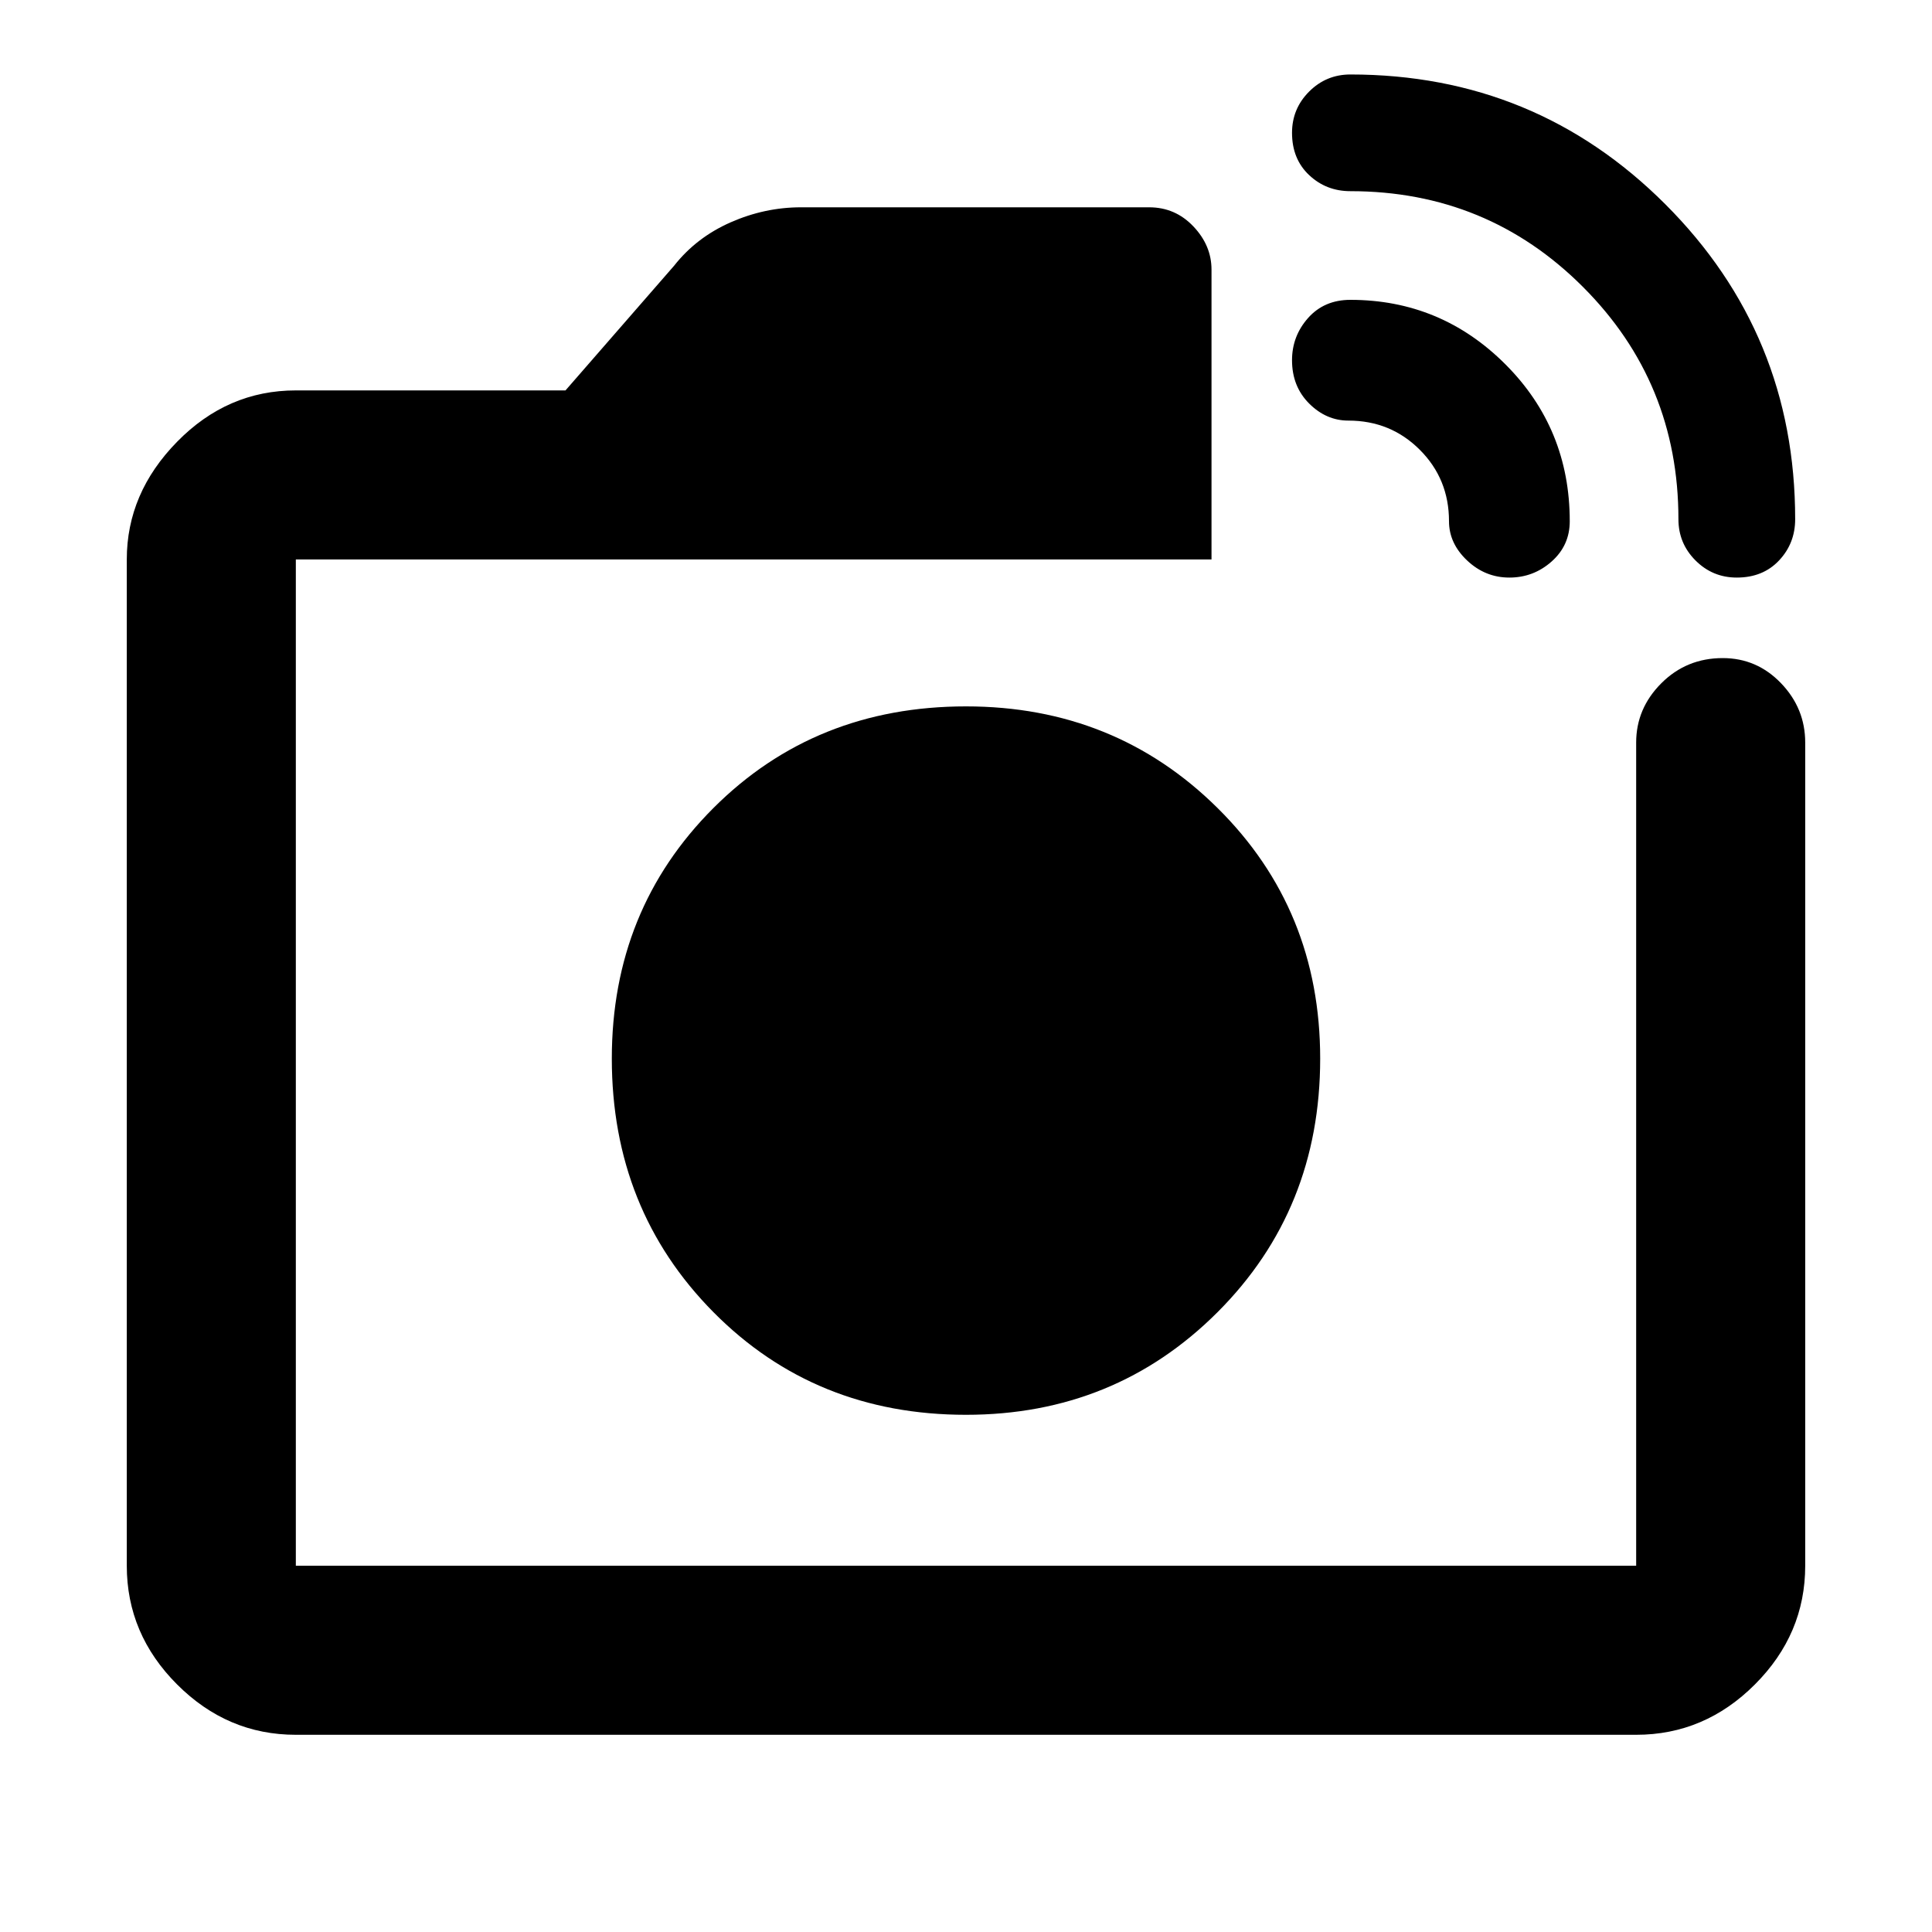 <svg xmlns="http://www.w3.org/2000/svg" height="40" width="40"><path d="M6.125 35.917q-1.417 0-2.458-1.042-1.042-1.042-1.042-2.458V11.583q0-1.375 1.042-2.437 1.041-1.063 2.458-1.063h5.583l2.25-2.583q.459-.583 1.167-.896.708-.312 1.458-.312h7.209q.541 0 .916.396.375.395.375.895v6H6.125v20.834h27.75V15.375q0-.708.521-1.229.521-.521 1.271-.521.708 0 1.208.521t.5 1.229v17.042q0 1.416-1.042 2.458-1.041 1.042-2.458 1.042ZM34.75 10.75q0-2.833-1.979-4.812-1.979-1.98-4.813-1.98-.5 0-.854-.333t-.354-.875q0-.5.354-.854t.854-.354q3.834 0 6.521 2.687 2.688 2.688 2.688 6.521 0 .5-.334.854-.333.354-.875.354-.5 0-.854-.354t-.354-.854Zm-4.75.042q0-.875-.604-1.479-.604-.605-1.479-.605-.459 0-.813-.354-.354-.354-.354-.896 0-.5.333-.875.334-.375.875-.375 1.875 0 3.209 1.334 1.333 1.333 1.333 3.25 0 .5-.375.833-.375.333-.875.333t-.875-.354Q30 11.25 30 10.792ZM20 21.958Zm0 7.334q3.083 0 5.208-2.125t2.125-5.25q0-3.084-2.125-5.188-2.125-2.104-5.208-2.104-3.125 0-5.229 2.104t-2.104 5.188q0 3.125 2.104 5.25T20 29.292Z"/></svg>